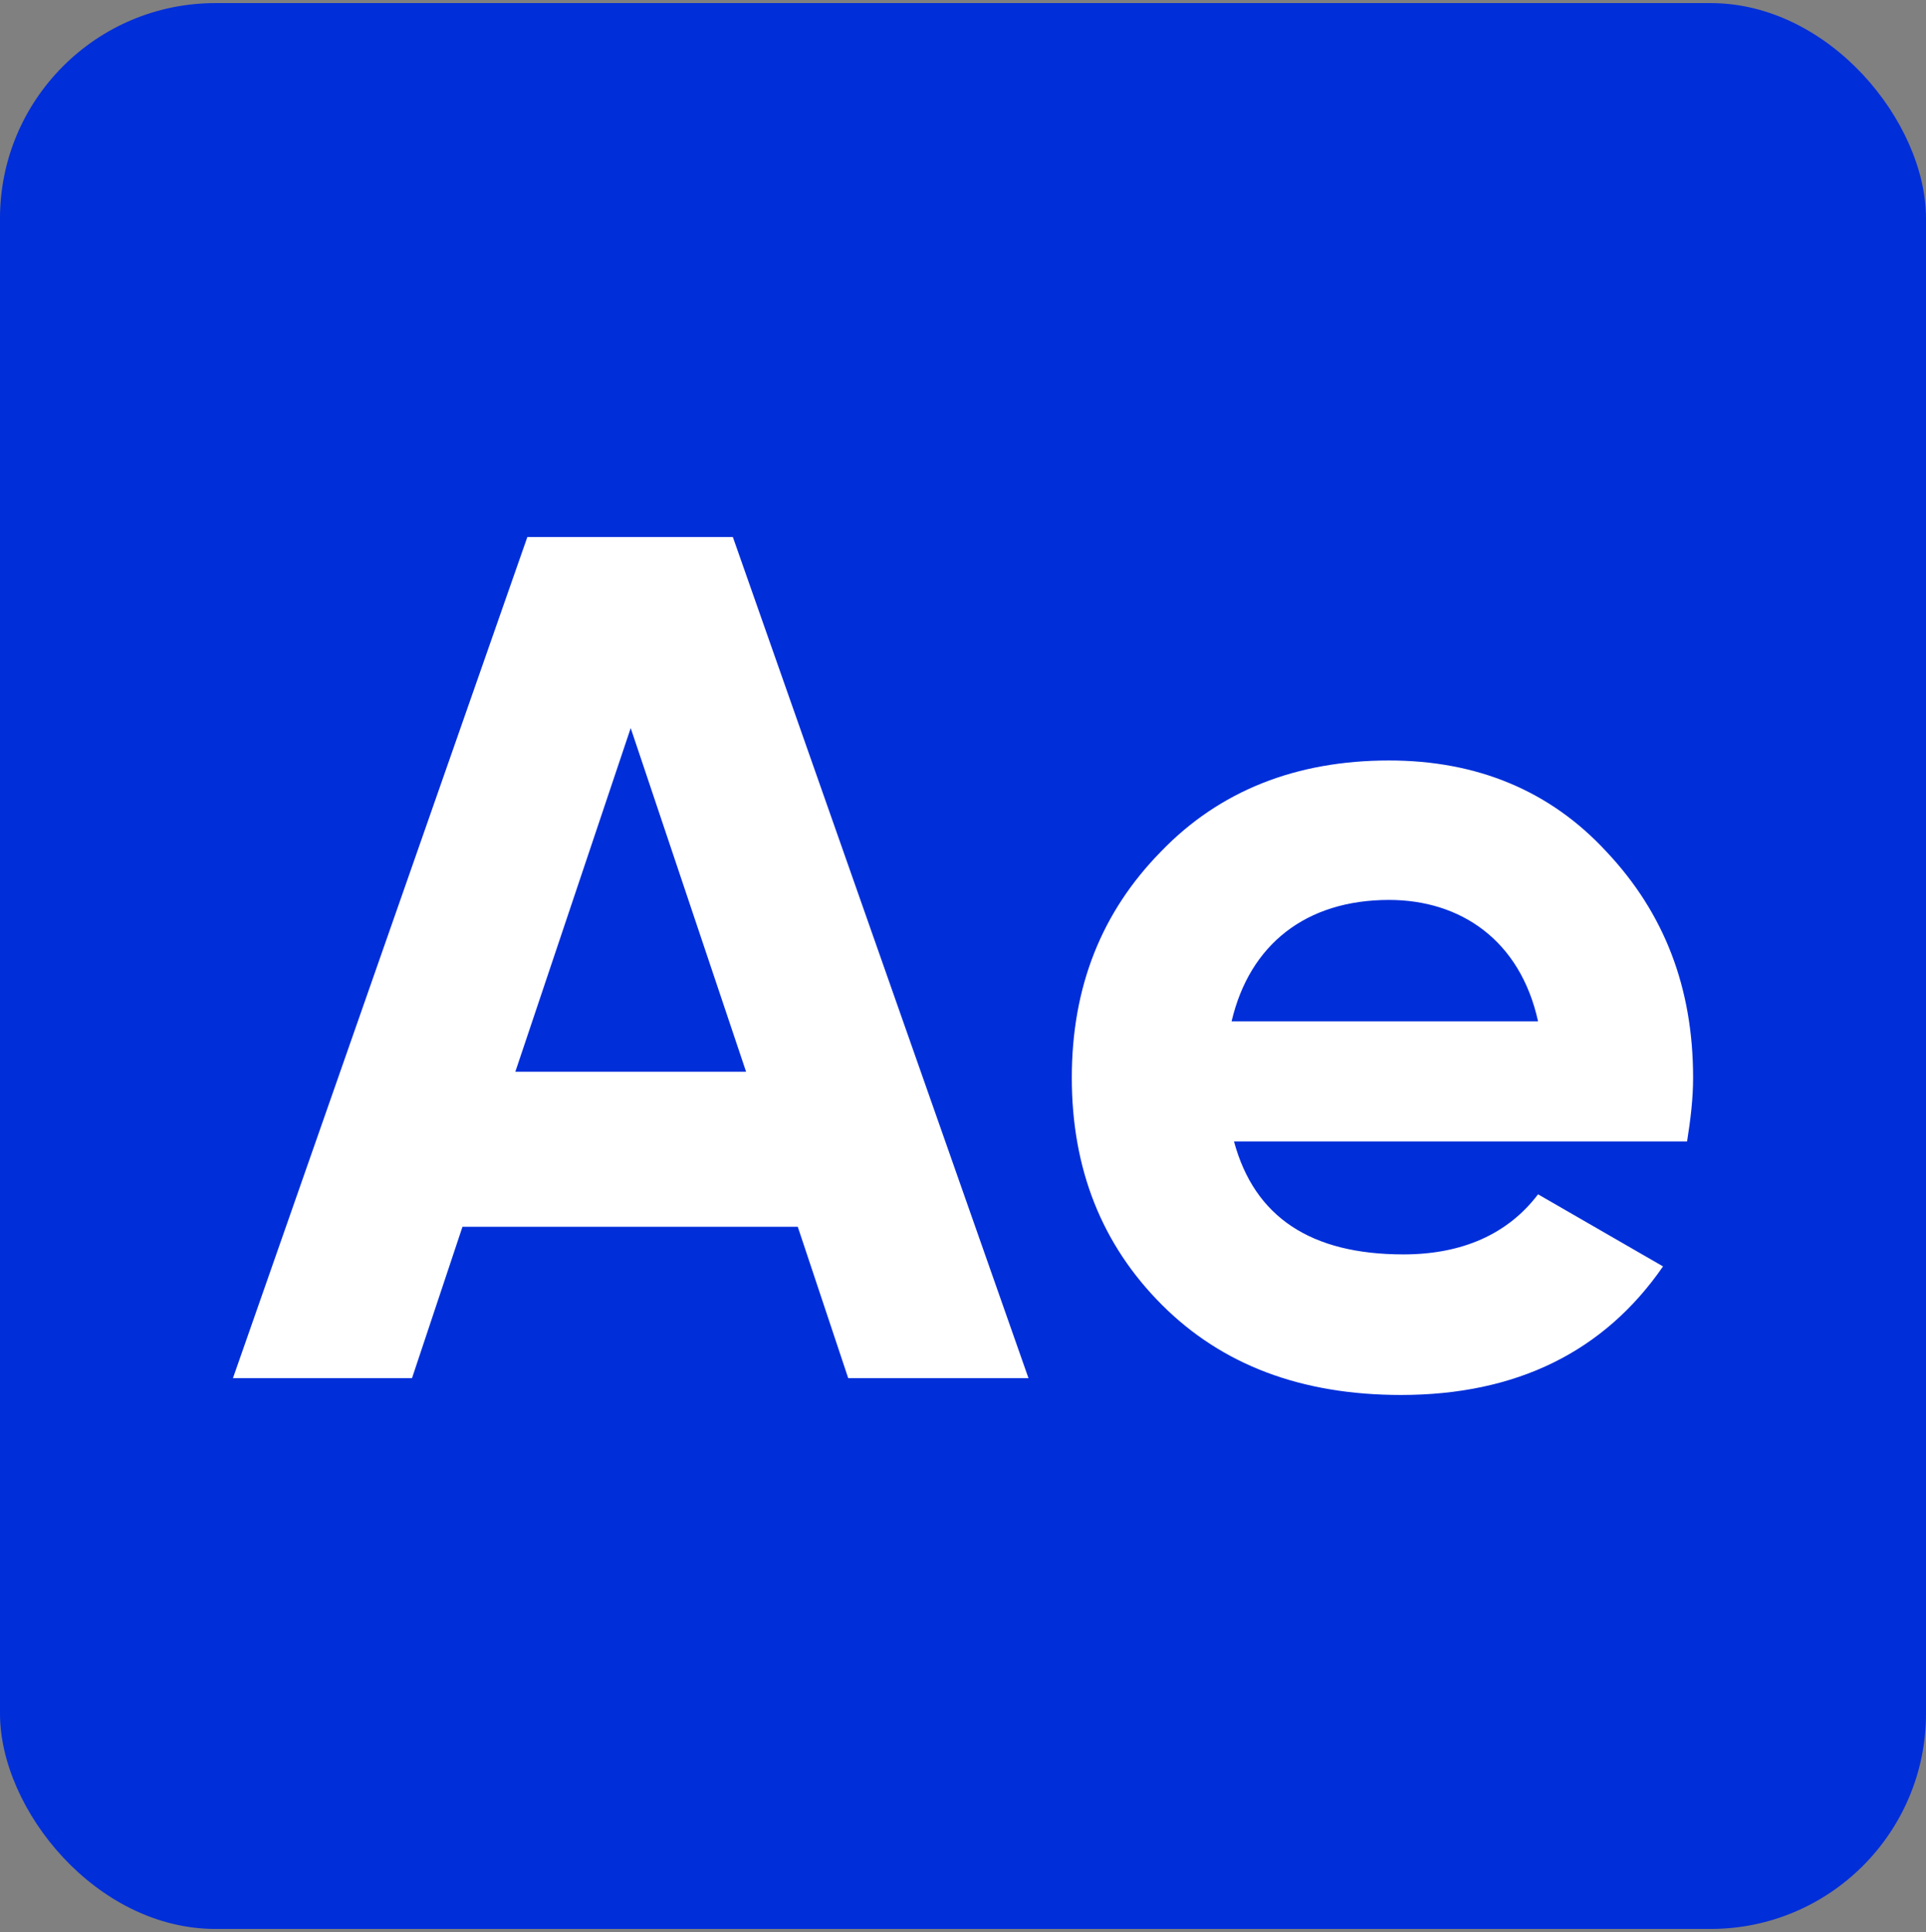<?xml version="1.0" encoding="UTF-8"?><svg id="a" xmlns="http://www.w3.org/2000/svg" viewBox="0 0 932 935"><rect x="0" y="0" width="932" height="935" fill="#808080" stroke="none"/><defs><style>.b{fill:#fff;}.c{fill:#002ed9;}</style></defs><rect class="c" x="0" y="1.5" width="932" height="932" rx="104.23" ry="104.23"/><g><path class="b" d="M410.46,666.96l-24.42-73.27H223.79l-24.42,73.27H112.72L255.19,259.89h99.44l143.06,407.07h-87.23Zm-161.08-148.29h111.65l-55.83-166.32-55.83,166.32Z"/><path class="b" d="M597.14,552.4c9.89,36.64,37.22,54.66,82,54.66,28.49,0,50.59-9.89,65.13-29.08l60.48,34.89c-28.49,41.29-70.95,62.22-126.77,62.22-48.27,0-86.65-14.54-115.72-43.62s-43.61-65.71-43.61-109.91,14.54-80.25,43.03-109.33c28.5-29.66,65.71-44.2,110.49-44.2,42.45,0,77.92,14.54,105.26,44.2,27.91,29.66,41.87,65.71,41.87,109.33,0,9.89-1.16,19.77-2.91,30.82h-219.24Zm147.13-58.15c-8.72-39.54-37.8-58.73-72.11-58.73-40.13,0-67.46,21.52-76.18,58.73h148.29Z"/></g></svg>
